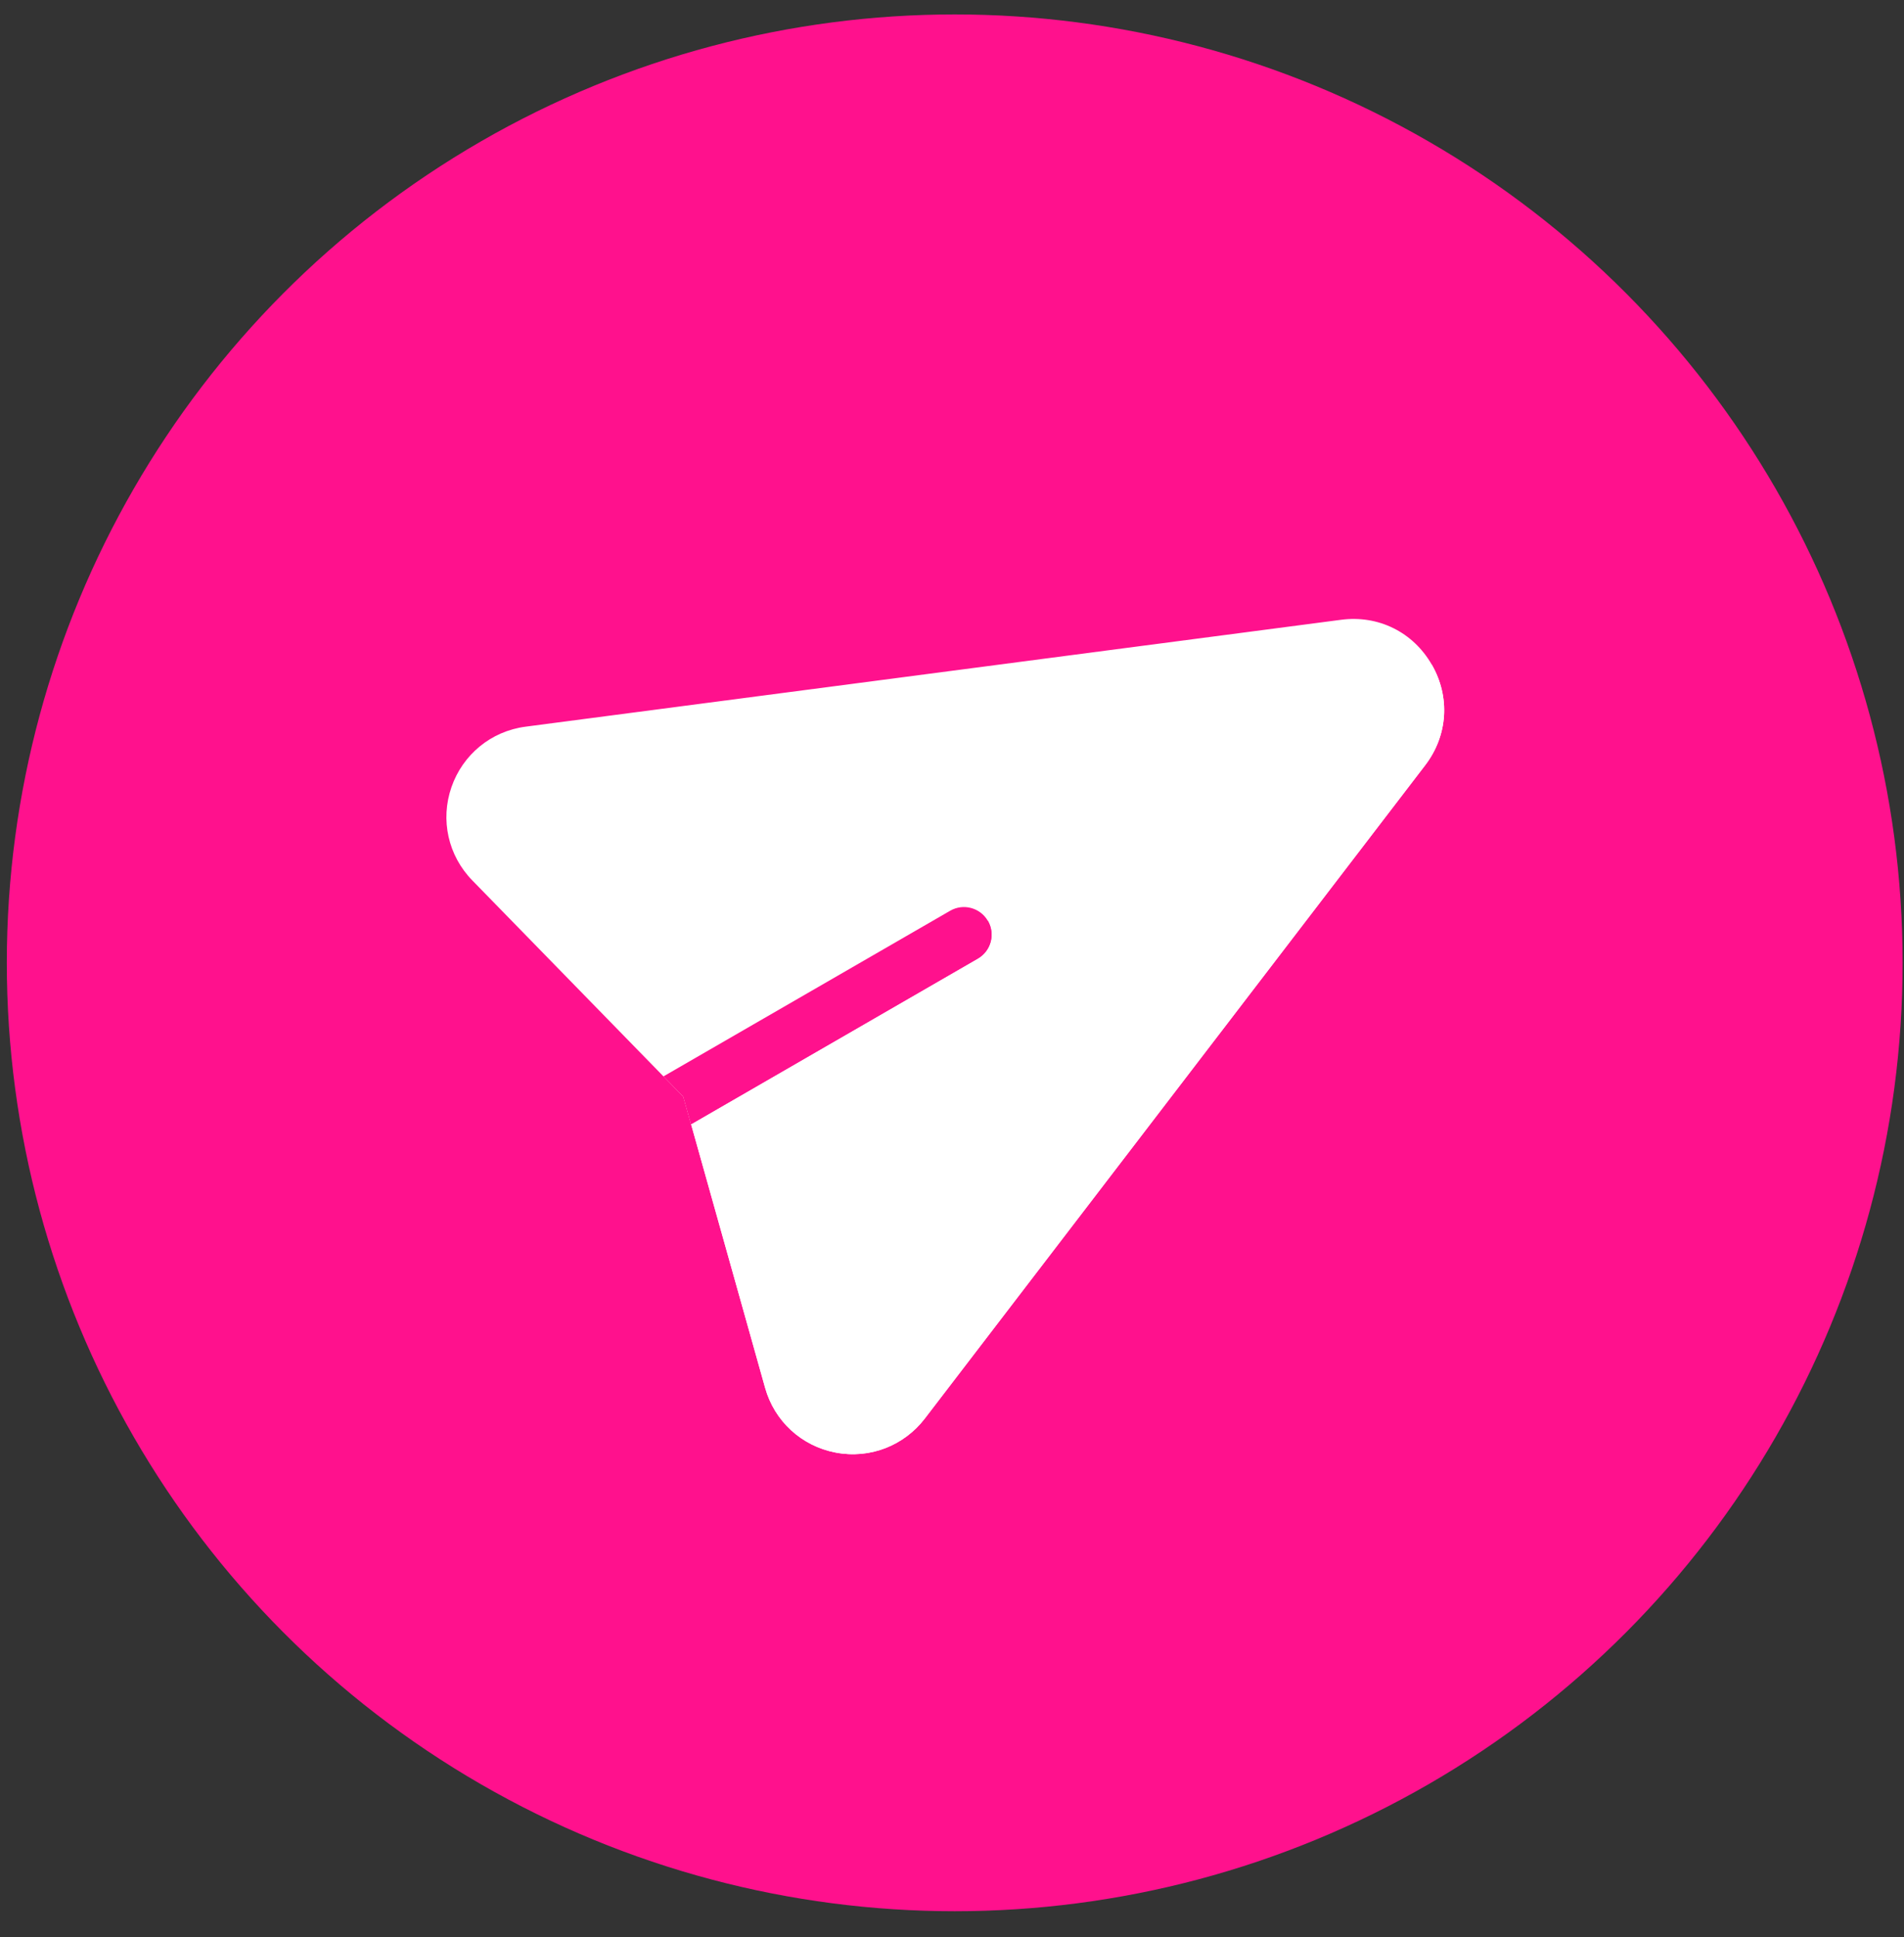 <svg width="59" height="60" viewBox="0 0 59 60" fill="none" xmlns="http://www.w3.org/2000/svg">
<rect x="0" y="0" width="59" height="60" fill="#333333" stroke="none"/>
<circle cx="29.584" cy="29.82" r="29.373" fill="#FF118D"/>
<path d="M44.365 20.58C44.945 21.585 44.867 22.782 44.161 23.703L28.657 43.934C28.018 44.768 26.965 45.194 25.889 44.987C24.834 44.784 23.998 44.016 23.708 42.982L21.414 34.818L21.175 33.968L20.559 33.337L14.636 27.268C13.886 26.5 13.638 25.392 13.99 24.378C14.338 23.375 15.21 22.647 16.286 22.506L41.559 19.195C42.71 19.044 43.785 19.575 44.365 20.58Z" fill="white"/>
<path d="M21.415 34.818L23.709 42.982C23.999 44.016 24.835 44.784 25.889 44.987C26.966 45.194 28.018 44.768 28.658 43.934L44.162 23.702C44.868 22.781 44.946 21.585 44.365 20.58L21.176 33.968L21.415 34.818Z" fill="white"/>
<path d="M30.611 28.52C30.847 28.929 30.707 29.452 30.298 29.688L21.413 34.818L21.175 33.968L20.559 33.337L29.443 28.207C29.852 27.971 30.375 28.112 30.611 28.52Z" fill="#FF118D"/>
<path d="M21.416 34.818L30.3 29.688C30.71 29.452 30.849 28.929 30.613 28.52L21.177 33.968L21.416 34.818Z" fill="#FF118D"/>
</svg>
